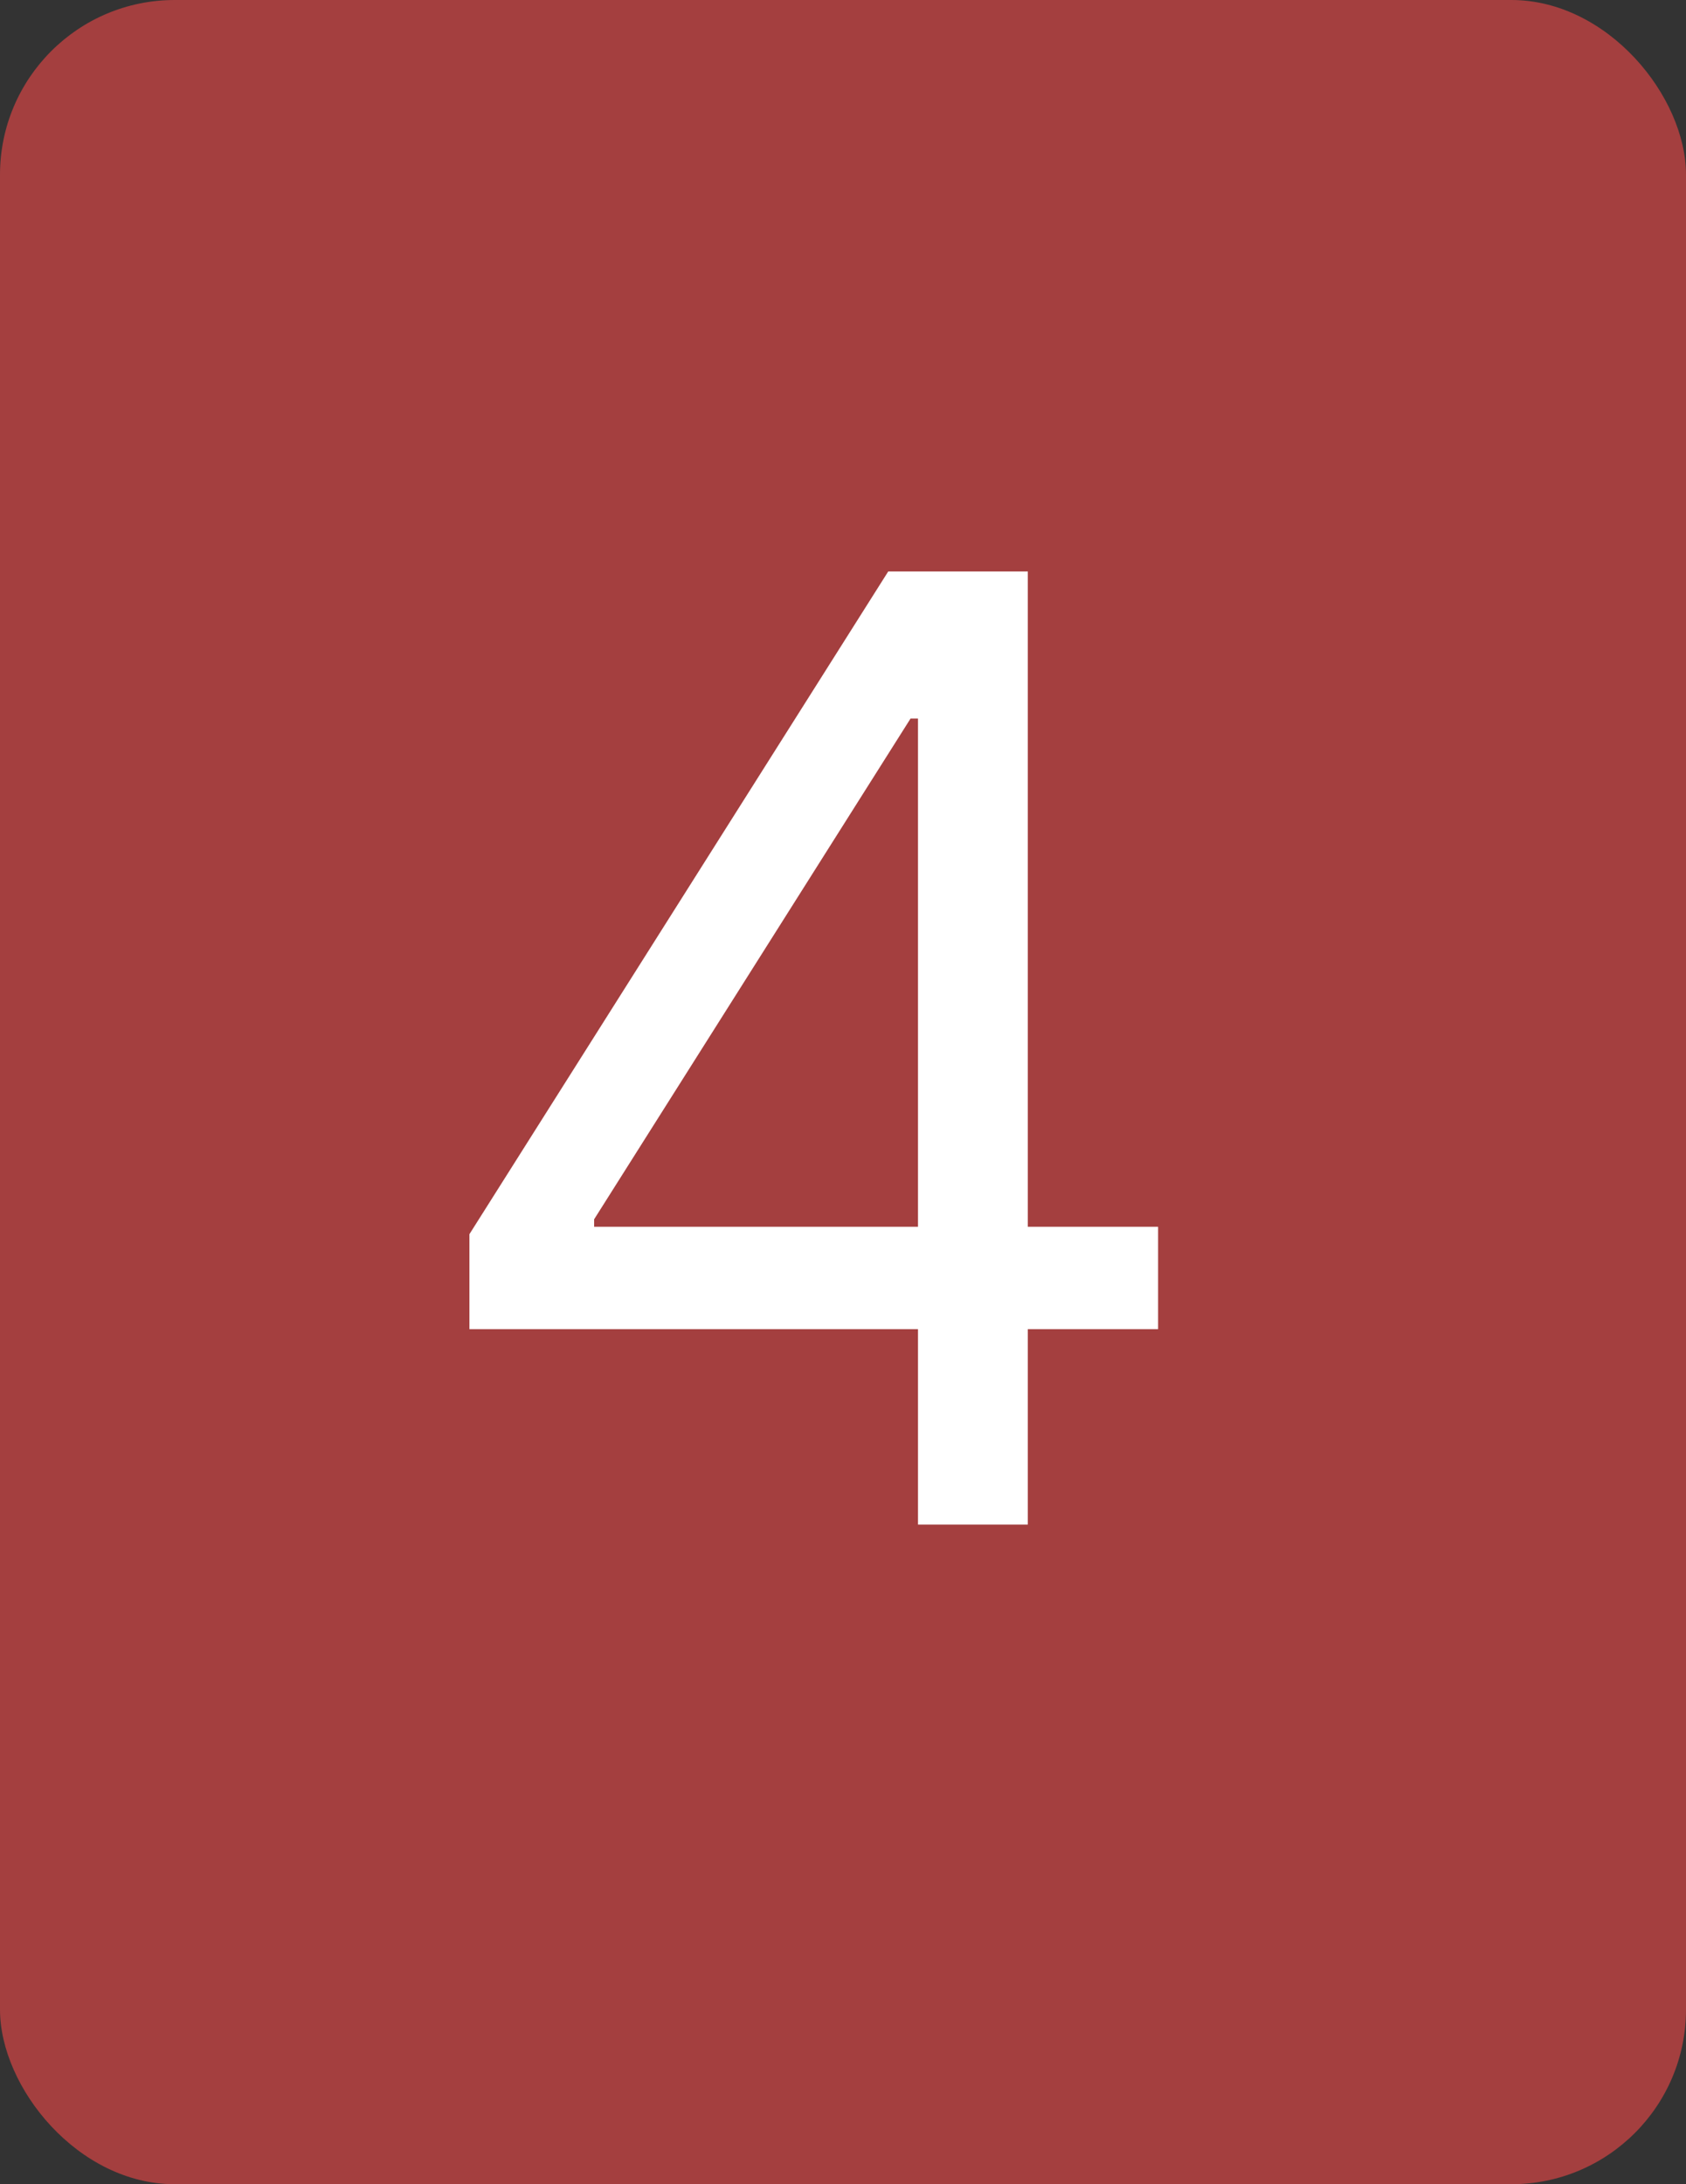 <svg width="386" height="500" viewBox="0 0 386 500" fill="none" xmlns="http://www.w3.org/2000/svg">
<rect x="0" y="0" width="386" height="500" fill="#333333" stroke="none"/>
<rect width="386" height="500" rx="40" fill="#A43F3F"/>
<path d="M107.472 304.256V282.523L203.352 130.818H219.119V164.483H208.466L136.023 279.114V280.818H265.142V304.256H107.472ZM210.17 349V297.651V287.53V130.818H235.312V349H210.17Z" fill="white"/>
</svg>
